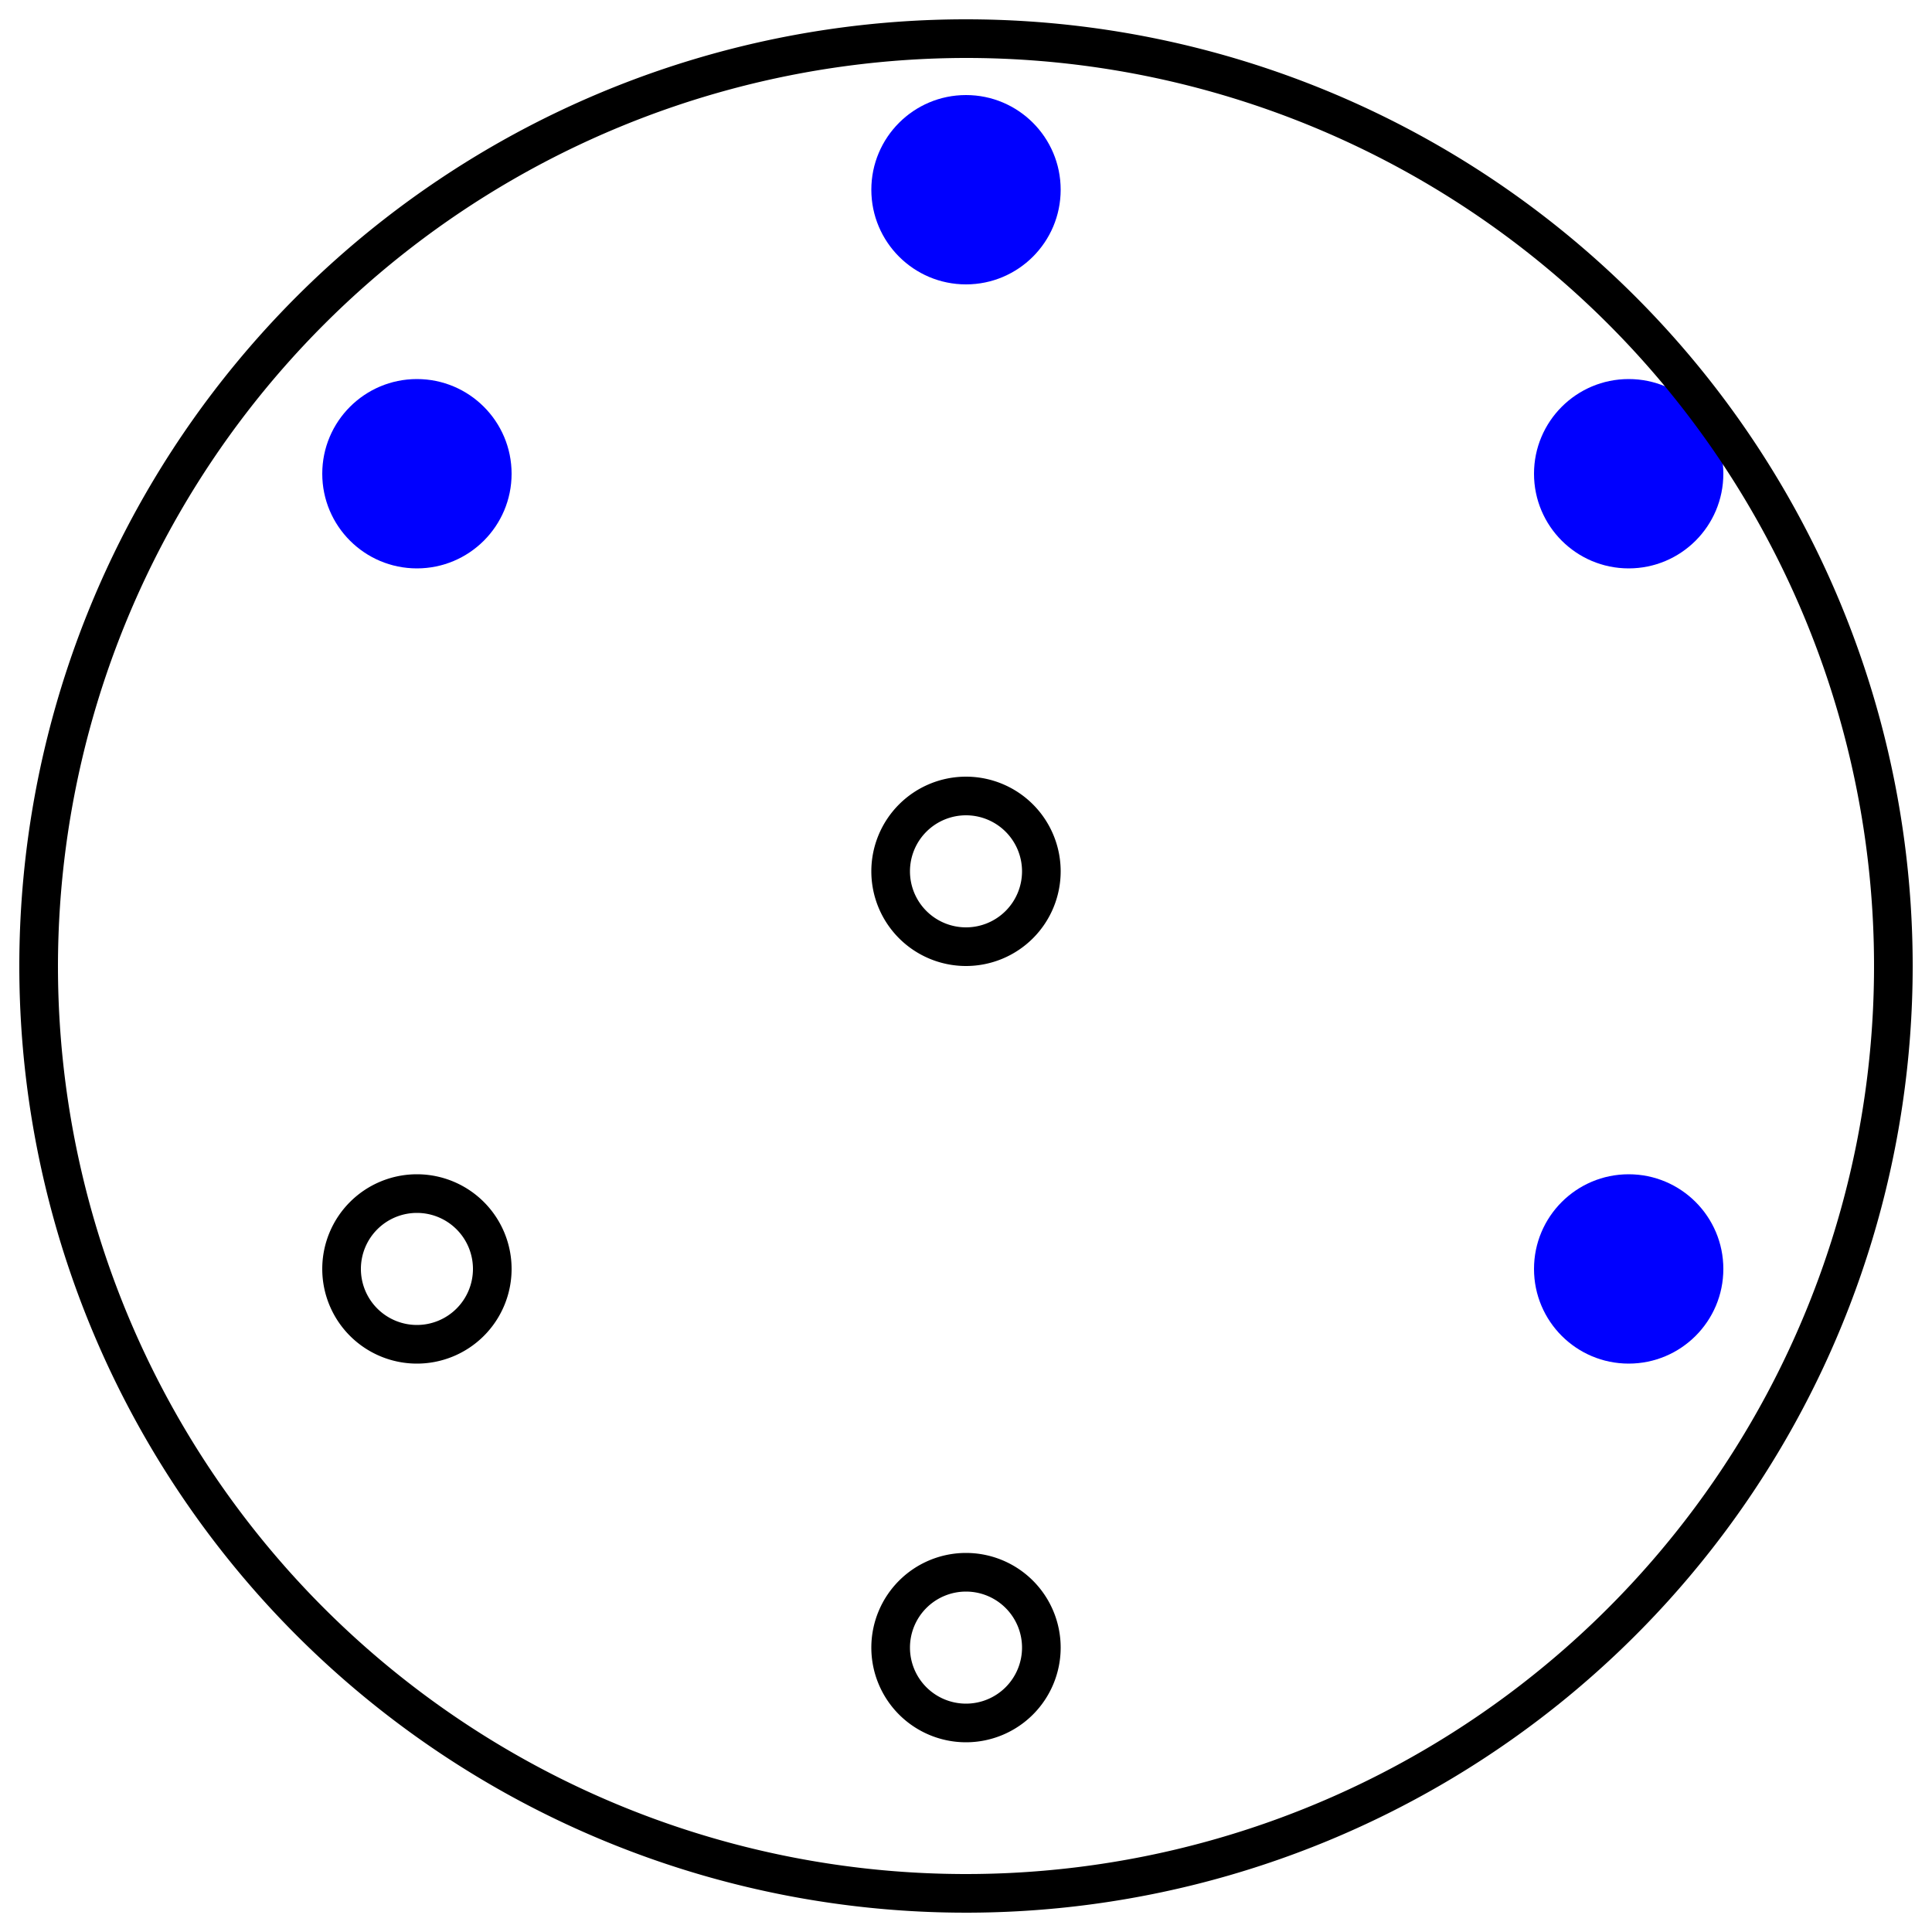 <svg id="Layer_1" data-name="Layer 1" xmlns="http://www.w3.org/2000/svg" viewBox="0 0 200 200"><defs><style>.cls-1{fill:blue;}</style></defs><title>Artboard 7</title><path d="M43.16,125.56a5.8,5.8,0,1,1-5.8,5.8,5.8,5.8,0,0,1,5.8-5.8m0-4a9.8,9.8,0,1,0,9.8,9.8,9.8,9.8,0,0,0-9.8-9.8Z"/><circle class="cls-1" cx="43.16" cy="49.04" r="9.8"/><path d="M100,164.76a5.8,5.8,0,1,1-5.8,5.8,5.8,5.8,0,0,1,5.8-5.8m0-4a9.8,9.8,0,1,0,9.8,9.8,9.8,9.8,0,0,0-9.8-9.8Z"/><path d="M100,84.4a5.8,5.8,0,1,1-5.8,5.8,5.8,5.8,0,0,1,5.8-5.8m0-4a9.8,9.8,0,1,0,9.8,9.8,9.8,9.8,0,0,0-9.8-9.8Z"/><circle class="cls-1" cx="168.6" cy="131.36" r="9.8"/><circle class="cls-1" cx="168.6" cy="49.04" r="9.8"/><circle class="cls-1" cx="100" cy="19.64" r="9.8"/><path d="M100,6A94,94,0,1,1,6,100,94.11,94.11,0,0,1,100,6m0-4a98,98,0,1,0,98,98A98,98,0,0,0,100,2Z"/></svg>